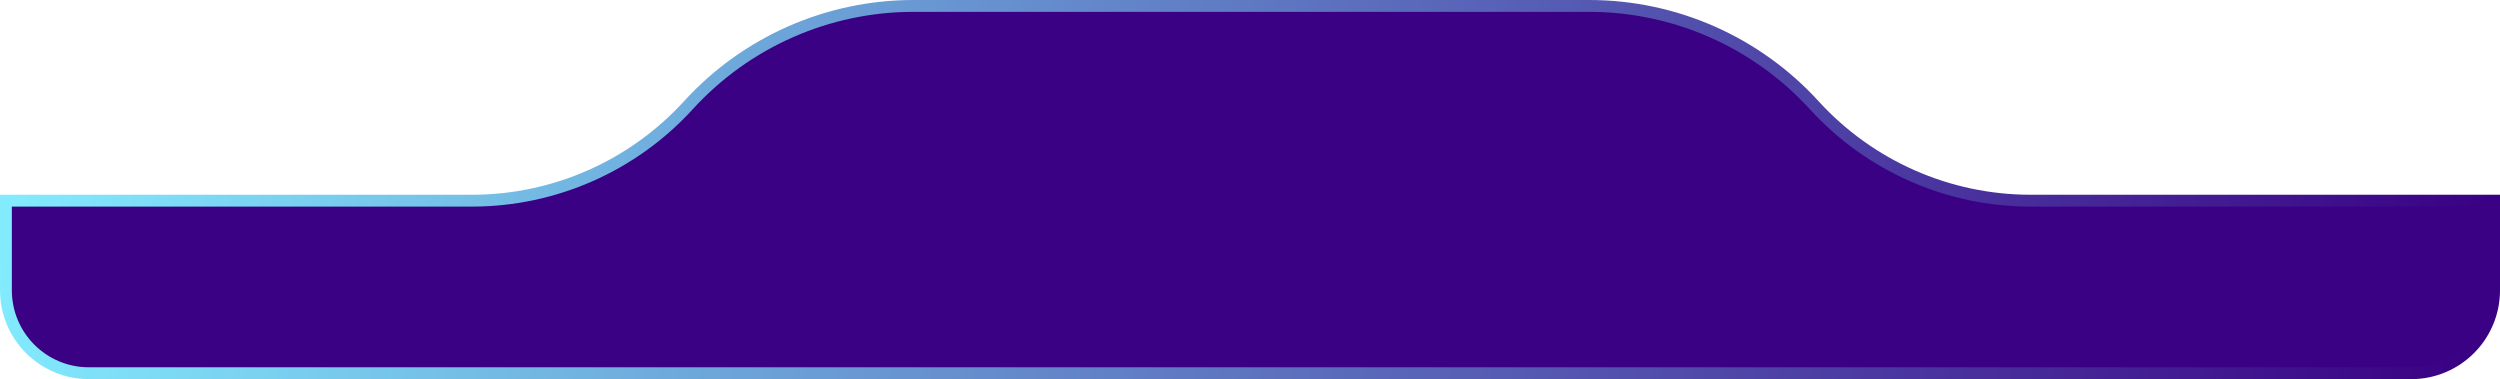 <svg width="422" height="64" viewBox="0 0 422 64" fill="none" xmlns="http://www.w3.org/2000/svg">
<path d="M2 33.873H1V34.873V49C1 56.732 7.268 63 15 63H407C414.732 63 421 56.732 421 49V34.873V33.873H420H342.752C328.858 33.873 315.605 28.025 306.239 17.762C296.494 7.084 282.705 1 268.248 1H154.188C139.732 1 125.943 7.084 116.198 17.762C106.832 28.025 93.579 33.873 79.684 33.873H2Z" fill="#3A0184" stroke="url(#paint0_linear_1645_832)" stroke-width="2"/>
<defs>
<linearGradient id="paint0_linear_1645_832" x1="2" y1="-1.5" x2="415.5" y2="62" gradientUnits="userSpaceOnUse">
<stop stop-color="#83EEFF"/>
<stop offset="1" stop-color="#3A0184"/>
</linearGradient>
</defs>
</svg>
